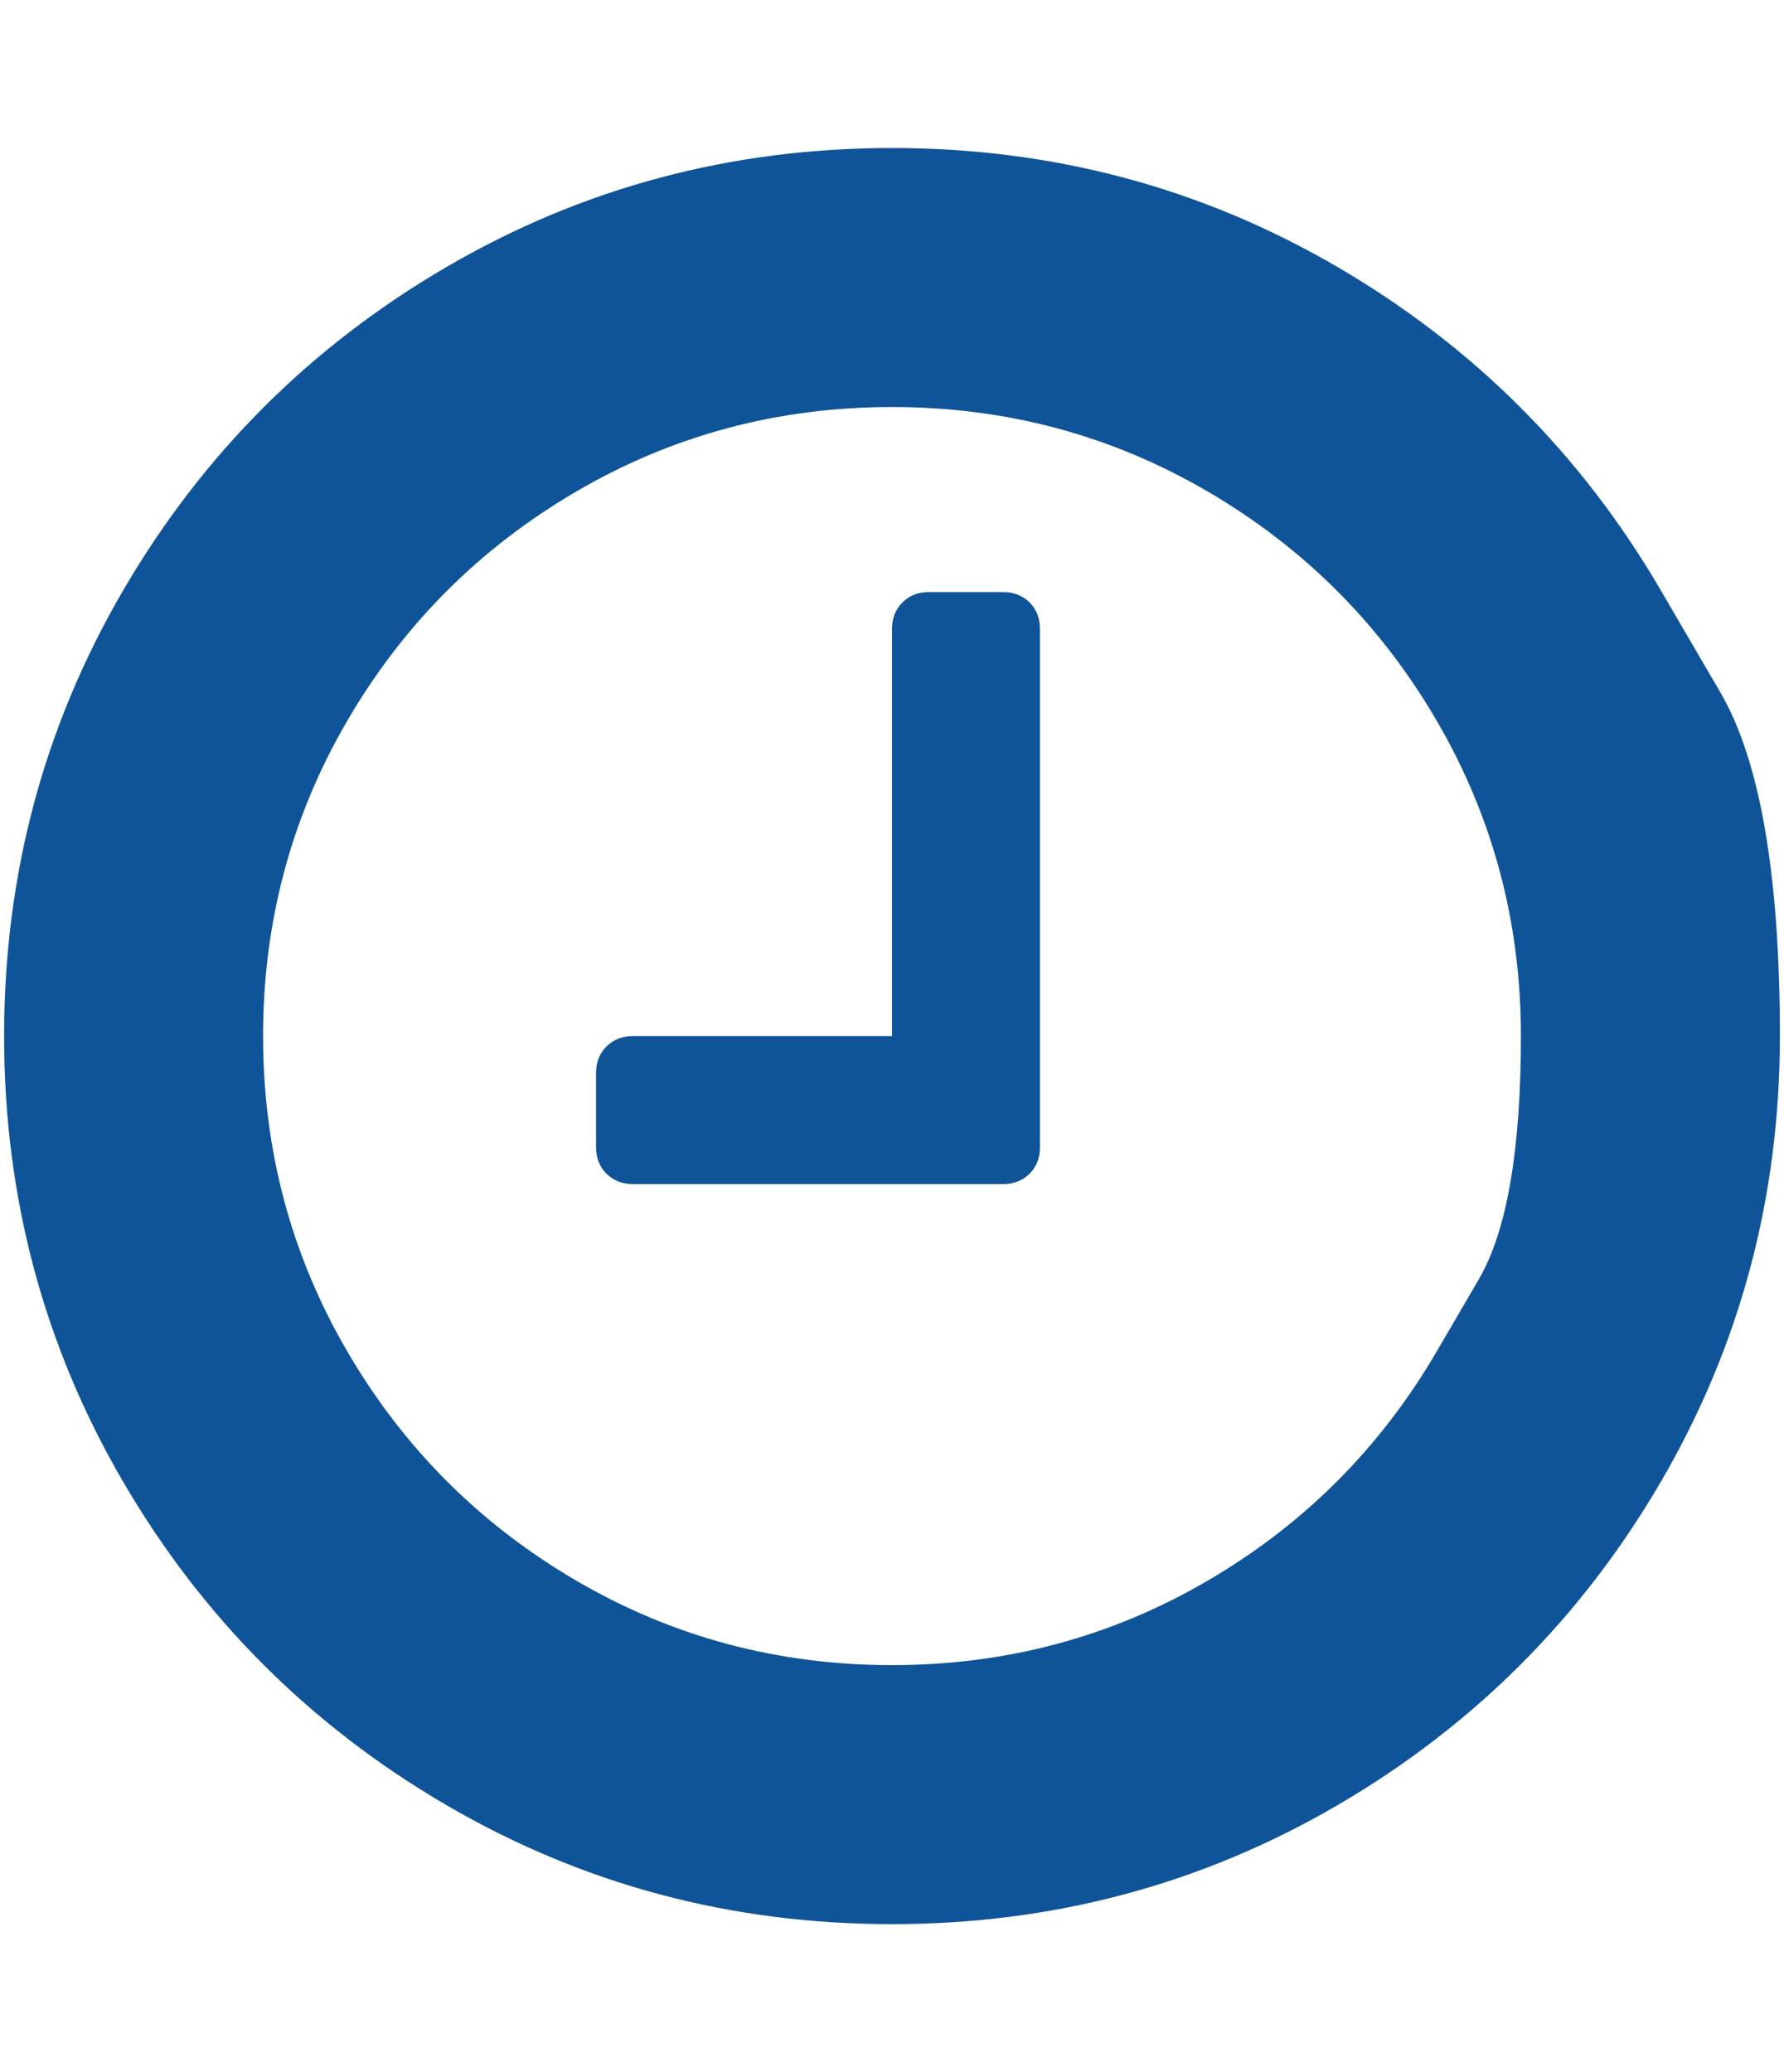 <svg width="62" height="72" viewBox="0 0 62 72" fill="none" xmlns="http://www.w3.org/2000/svg">
<g clip-path="url(#clip0_19_4348)">
<path d="M36.143 21.857V39.857C36.143 40.232 36.022 40.54 35.781 40.781C35.54 41.022 35.232 41.143 34.857 41.143H22C21.625 41.143 21.317 41.022 21.076 40.781C20.834 40.54 20.714 40.232 20.714 39.857V37.286C20.714 36.911 20.834 36.603 21.076 36.362C21.317 36.121 21.625 36 22 36H31V21.857C31 21.482 31.12 21.174 31.361 20.933C31.602 20.692 31.91 20.572 32.285 20.572H34.857C35.232 20.572 35.54 20.692 35.781 20.933C36.022 21.174 36.143 21.482 36.143 21.857ZM49.924 46.969C49.924 46.969 50.413 46.132 51.39 44.458C52.368 42.783 52.857 39.964 52.857 36C52.857 32.036 51.879 28.38 49.924 25.031C47.968 21.683 45.317 19.031 41.968 17.076C38.62 15.121 34.964 14.143 31 14.143C27.035 14.143 23.379 15.121 20.031 17.076C16.683 19.031 14.031 21.683 12.076 25.031C10.12 28.38 9.143 32.036 9.143 36C9.143 39.964 10.12 43.621 12.076 46.969C14.031 50.317 16.683 52.969 20.031 54.924C23.379 56.88 27.035 57.857 31 57.857C34.964 57.857 38.62 56.88 41.968 54.924C45.317 52.969 47.968 50.317 49.924 46.969ZM57.718 20.511C57.718 20.511 58.408 21.693 59.788 24.057C61.167 26.421 61.857 30.402 61.857 36C61.857 41.598 60.477 46.761 57.718 51.489C54.959 56.217 51.216 59.96 46.489 62.719C41.761 65.478 36.598 66.857 31 66.857C25.401 66.857 20.239 65.478 15.511 62.719C10.783 59.96 7.04 56.217 4.281 51.489C1.522 46.761 0.143 41.598 0.143 36C0.143 30.402 1.522 25.239 4.281 20.511C7.04 15.784 10.783 12.04 15.511 9.281C20.239 6.522 25.401 5.143 31 5.143C36.598 5.143 41.761 6.522 46.489 9.281C51.216 12.04 54.959 15.784 57.718 20.511Z" fill="#0F5499"/>
</g>
<defs>
<clipPath id="clip0_19_4348">
<rect width="61.719" height="72" fill="white" transform="matrix(1 0 0 -1 0.141 72)"/>
</clipPath>
</defs>
</svg>
